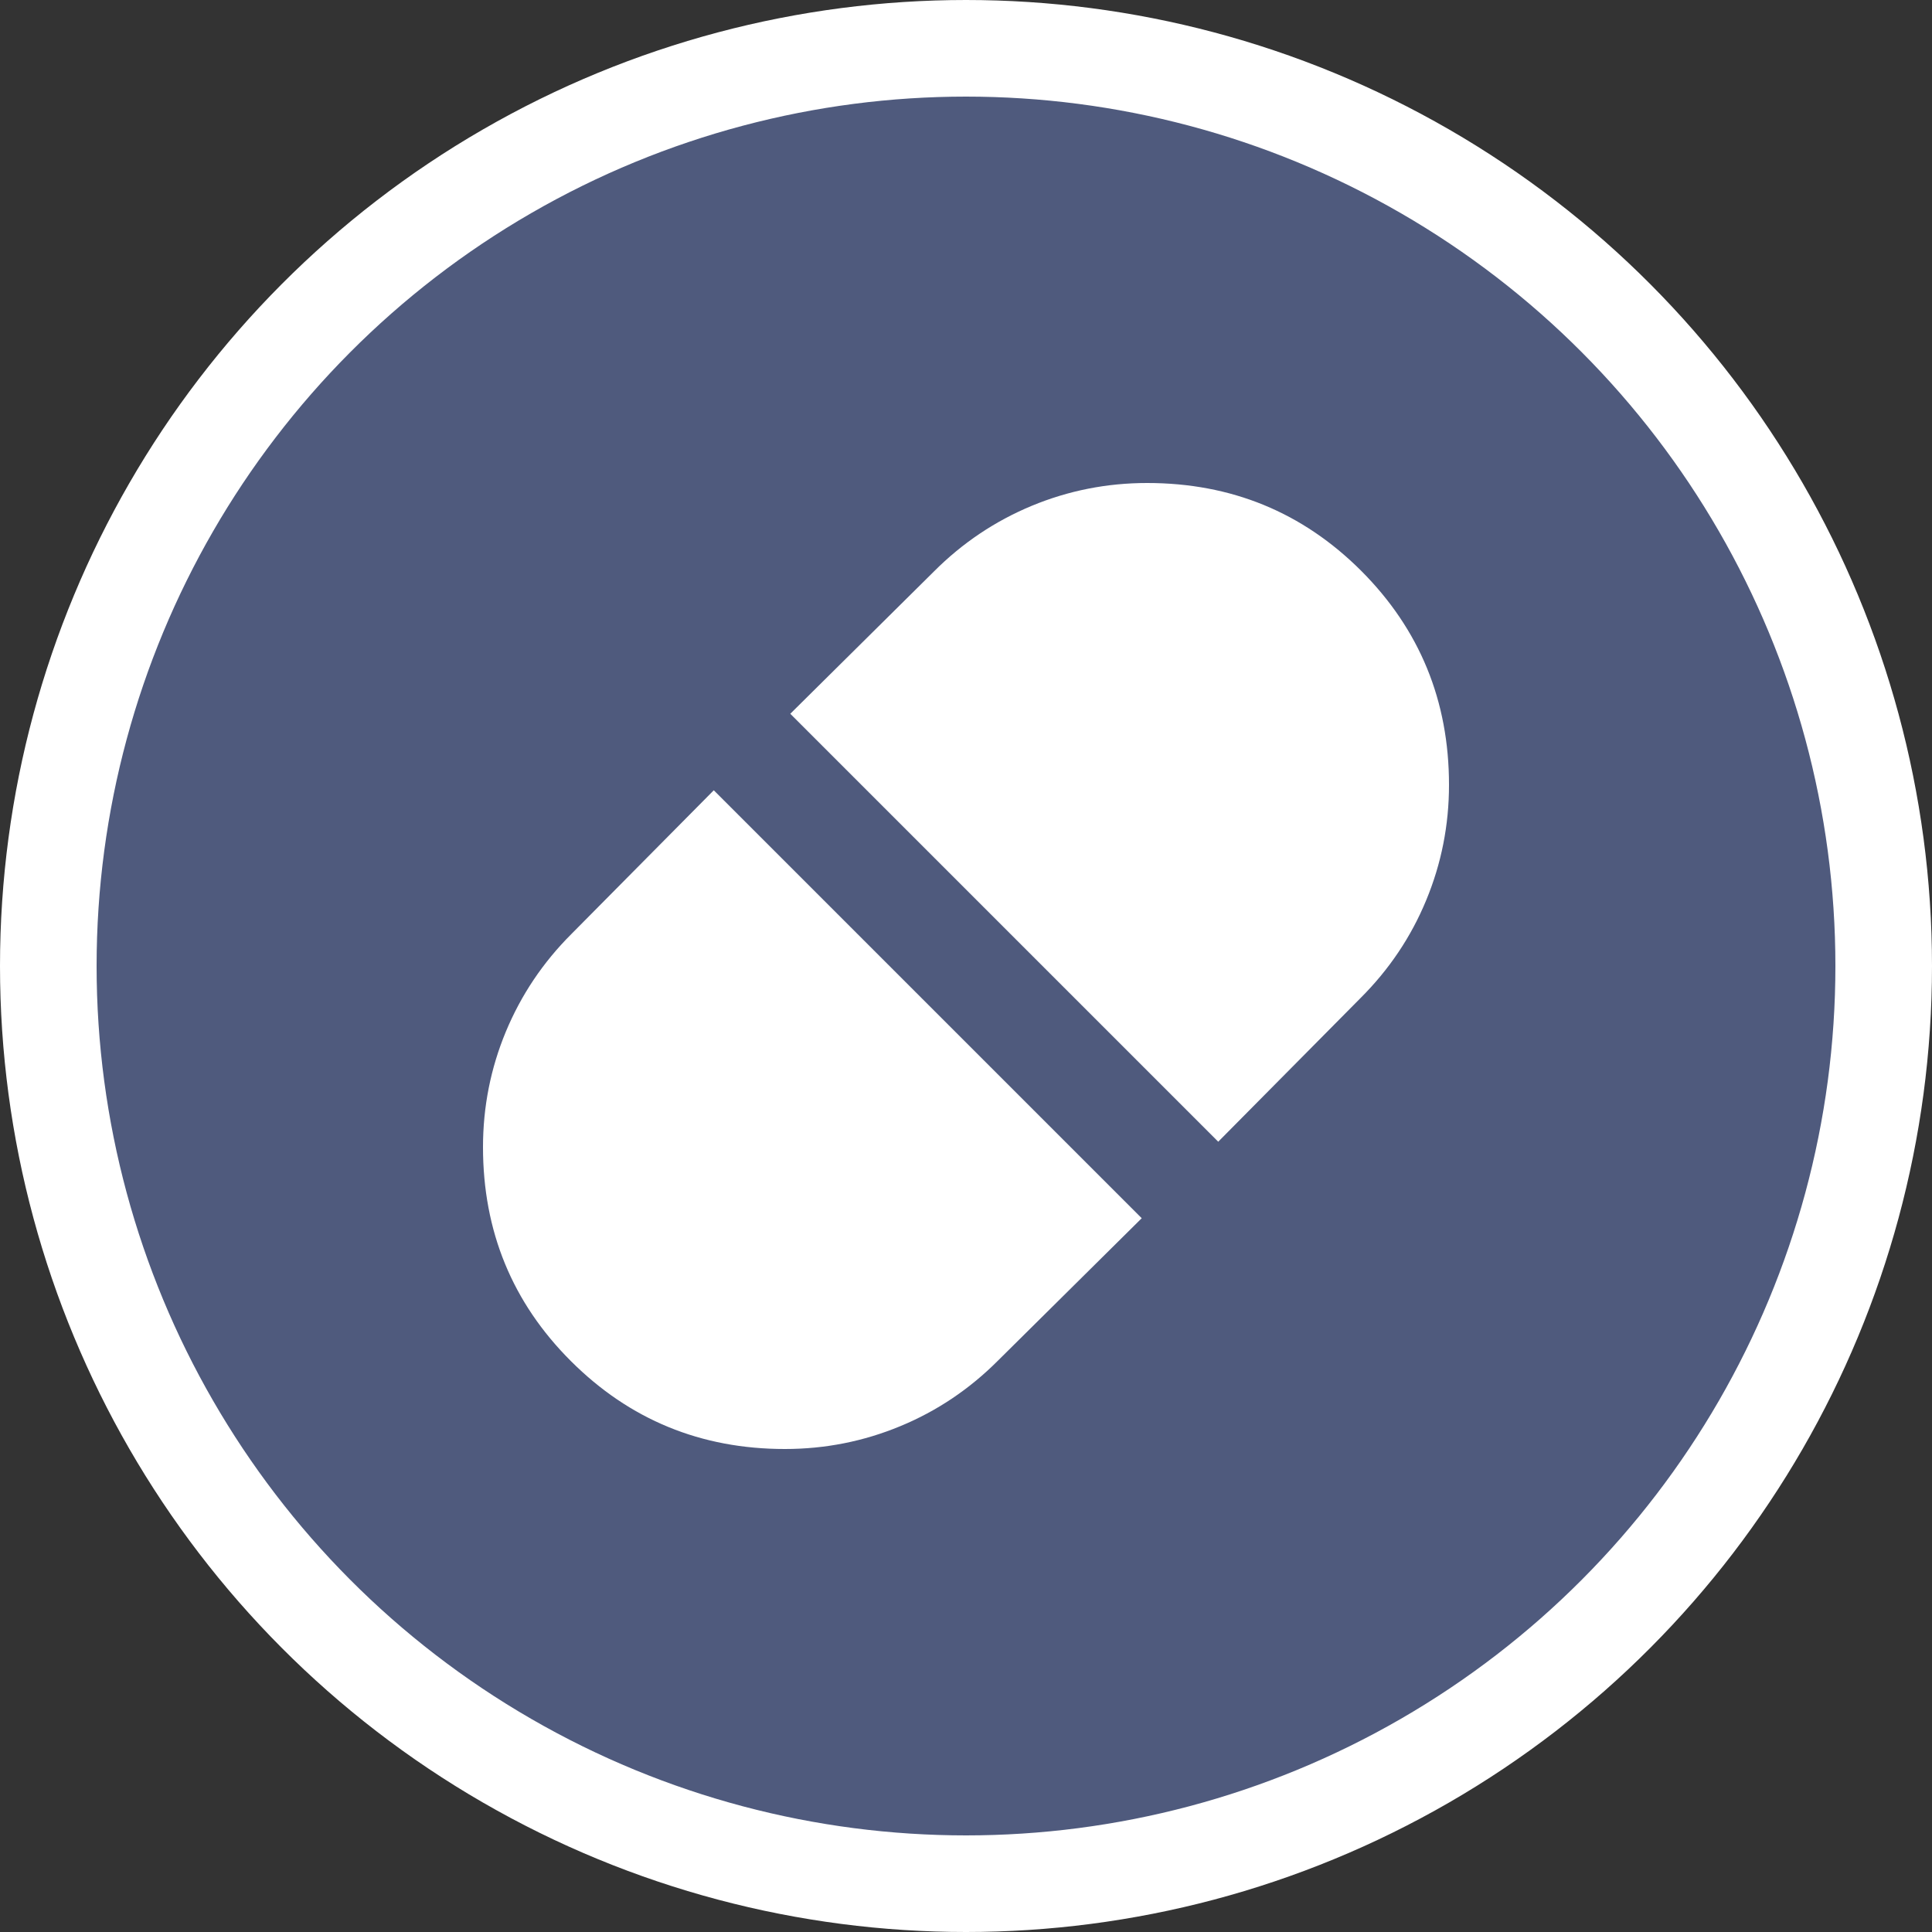 <svg width="20" height="20" viewBox="0 0 20 20" fill="none" xmlns="http://www.w3.org/2000/svg">
<rect x="0" y="0" width="20" height="20" fill="#333333" stroke="none"/>
<circle cx="10" cy="10" r="9.5" fill="#4F5A7D" stroke="white"/>
<path d="M12.611 11.819L14.083 10.333C14.38 10.037 14.607 9.699 14.764 9.319C14.921 8.94 15 8.542 15 8.125C15 7.255 14.697 6.516 14.091 5.909C13.484 5.303 12.746 5 11.875 5C11.458 5 11.06 5.079 10.681 5.236C10.301 5.394 9.963 5.62 9.667 5.917L8.181 7.389L12.611 11.819ZM8.125 15C8.542 15 8.94 14.921 9.319 14.764C9.699 14.607 10.037 14.38 10.333 14.083L11.819 12.611L7.389 8.181L5.917 9.667C5.62 9.963 5.394 10.301 5.236 10.681C5.079 11.06 5 11.458 5 11.875C5 12.745 5.303 13.484 5.91 14.09C6.517 14.696 7.255 15 8.125 15Z" fill="white"/>
</svg>
